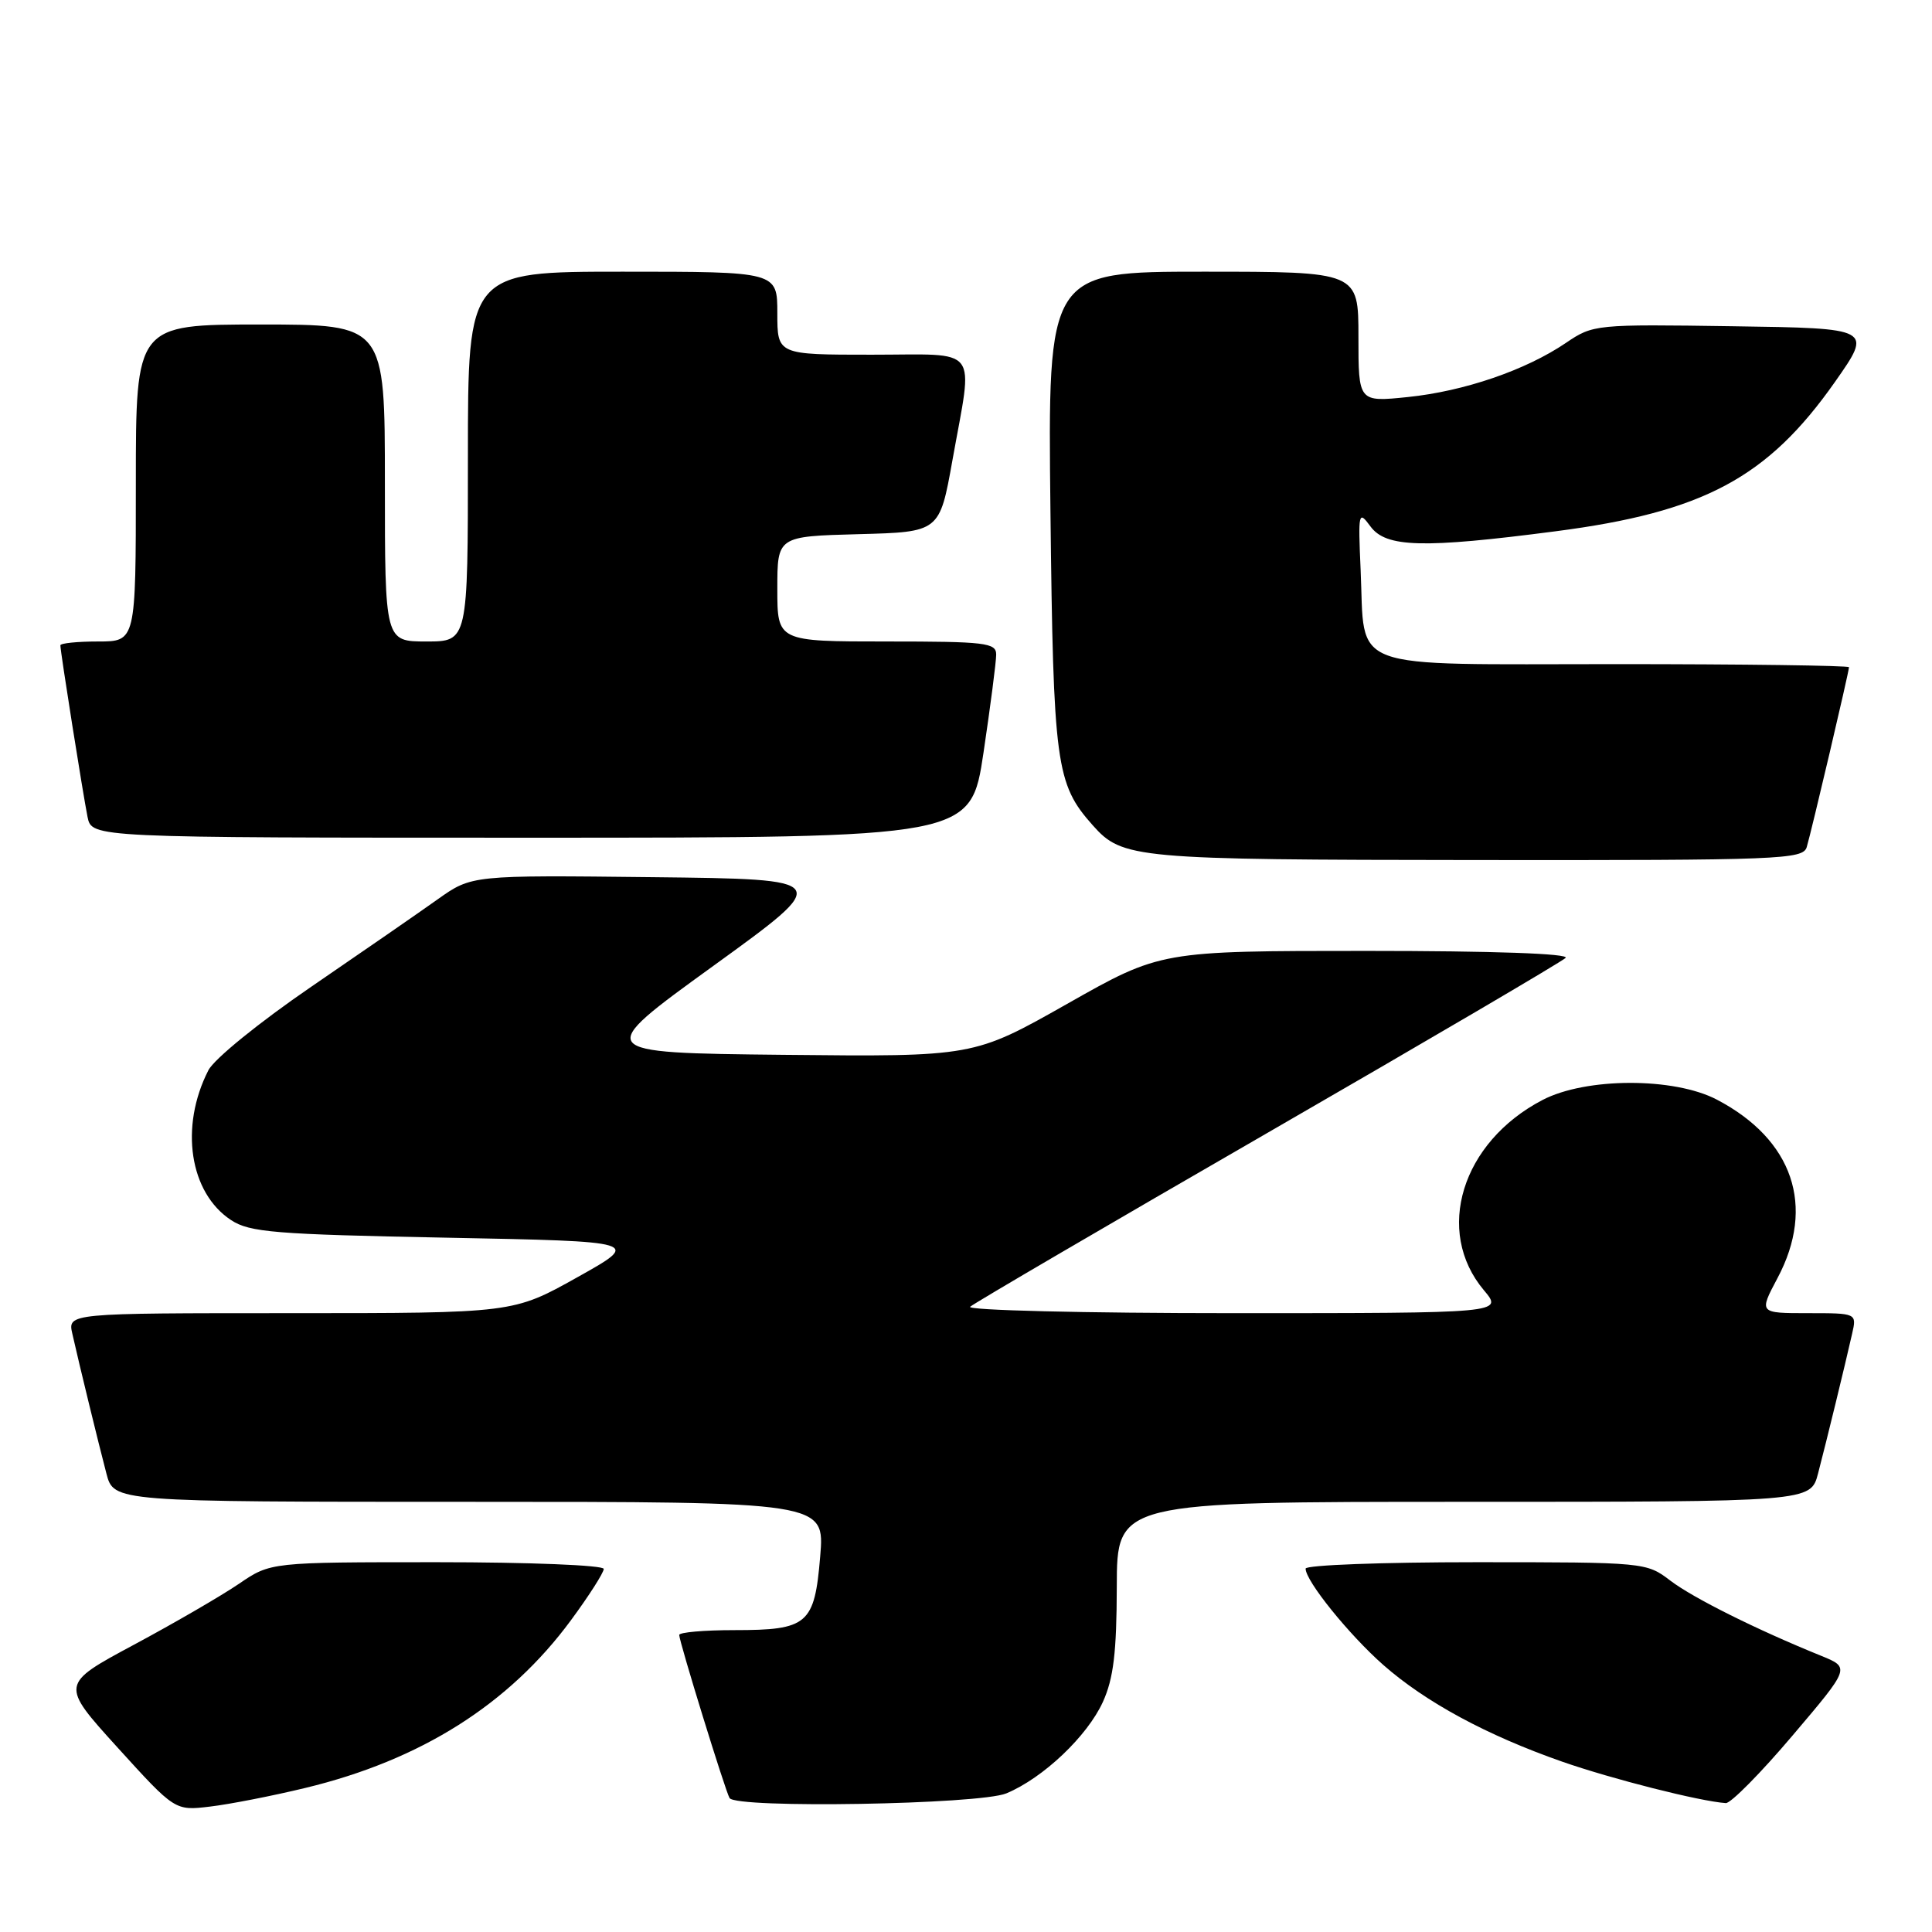 <?xml version="1.0" encoding="UTF-8" standalone="no"?>
<!DOCTYPE svg PUBLIC "-//W3C//DTD SVG 1.1//EN" "http://www.w3.org/Graphics/SVG/1.1/DTD/svg11.dtd" >
<svg xmlns="http://www.w3.org/2000/svg" xmlns:xlink="http://www.w3.org/1999/xlink" version="1.1" viewBox="0 0 256 256">
 <g >
 <path fill="currentColor"
d=" M 40.46 236.91 C 55.76 233.22 67.44 225.84 75.66 214.68 C 78.05 211.44 80.00 208.38 80.00 207.89 C 80.00 207.40 70.16 207.00 57.93 207.00 C 35.86 207.00 35.86 207.00 31.68 209.85 C 29.38 211.42 23.11 215.06 17.74 217.94 C 7.98 223.18 7.98 223.18 15.58 231.56 C 23.19 239.94 23.19 239.94 27.84 239.38 C 30.40 239.08 36.08 237.97 40.46 236.91 Z  M 133.35 237.63 C 138.24 235.59 144.07 230.05 146.14 225.51 C 147.55 222.40 147.96 218.96 147.98 210.25 C 148.00 199.00 148.00 199.00 193.96 199.00 C 239.92 199.00 239.92 199.00 240.90 195.25 C 242.01 191.01 244.48 180.88 245.41 176.75 C 246.04 174.00 246.04 174.00 239.55 174.00 C 233.06 174.00 233.06 174.00 235.53 169.35 C 240.59 159.84 237.59 151.00 227.50 145.71 C 221.83 142.73 210.13 142.75 204.38 145.76 C 193.67 151.35 190.04 163.14 196.63 170.97 C 199.18 174.00 199.18 174.00 163.39 174.00 C 143.69 174.00 128.03 173.62 128.55 173.15 C 129.07 172.68 146.82 162.30 168.00 150.08 C 189.18 137.86 206.93 127.44 207.45 126.93 C 208.03 126.36 197.89 126.00 181.10 126.00 C 153.79 126.00 153.79 126.00 141.40 133.02 C 129.01 140.03 129.01 140.03 103.81 139.77 C 78.61 139.50 78.61 139.50 94.50 128.00 C 110.39 116.50 110.39 116.50 86.45 116.23 C 62.51 115.96 62.51 115.96 58.00 119.16 C 55.53 120.92 47.98 126.14 41.24 130.75 C 34.36 135.46 28.37 140.32 27.61 141.82 C 23.78 149.31 25.11 158.06 30.62 161.67 C 33.08 163.29 36.42 163.56 59.19 164.00 C 84.98 164.50 84.98 164.50 76.49 169.25 C 68.00 174.00 68.00 174.00 38.48 174.00 C 8.96 174.00 8.96 174.00 9.59 176.75 C 10.52 180.88 12.99 191.01 14.10 195.25 C 15.08 199.00 15.08 199.00 62.18 199.00 C 109.29 199.00 109.29 199.00 108.68 206.24 C 107.93 215.24 107.04 216.00 97.31 216.00 C 93.29 216.00 90.00 216.29 90.00 216.64 C 90.00 217.52 96.11 237.32 96.67 238.25 C 97.52 239.66 129.79 239.11 133.35 237.63 Z  M 237.51 229.98 C 245.16 220.97 245.16 220.97 241.33 219.41 C 232.72 215.92 224.37 211.75 221.34 209.45 C 218.16 207.02 217.97 207.00 195.57 207.00 C 183.16 207.00 173.00 207.38 173.00 207.85 C 173.00 209.49 178.74 216.60 183.30 220.62 C 188.91 225.55 197.00 229.93 207.00 233.43 C 213.58 235.73 225.26 238.69 228.68 238.92 C 229.33 238.96 233.31 234.94 237.51 229.98 Z  M 239.40 112.25 C 240.02 110.18 245.00 89.01 245.00 88.41 C 245.00 88.19 231.07 88.00 214.04 88.00 C 177.97 88.00 180.90 89.09 180.29 75.50 C 179.95 67.86 180.01 67.60 181.59 69.75 C 183.65 72.56 188.53 72.69 206.11 70.40 C 225.71 67.86 234.21 63.32 243.14 50.61 C 248.13 43.50 248.13 43.50 229.64 43.23 C 211.40 42.96 211.10 42.99 207.50 45.43 C 202.17 49.05 194.02 51.84 186.55 52.61 C 180.00 53.28 180.00 53.28 180.00 44.64 C 180.00 36.00 180.00 36.00 159.42 36.00 C 138.83 36.00 138.83 36.00 139.19 67.75 C 139.57 101.34 139.91 103.87 144.79 109.35 C 148.73 113.78 150.27 113.92 195.68 113.96 C 235.96 114.00 238.90 113.88 239.40 112.25 Z  M 130.32 99.73 C 131.24 93.54 132.00 87.69 132.00 86.73 C 132.00 85.17 130.59 85.00 117.50 85.00 C 103.00 85.00 103.00 85.00 103.00 78.03 C 103.00 71.07 103.00 71.07 113.75 70.78 C 124.50 70.50 124.50 70.50 126.20 61.00 C 128.96 45.56 130.06 47.00 115.50 47.00 C 103.00 47.00 103.00 47.00 103.00 41.50 C 103.00 36.00 103.00 36.00 82.50 36.00 C 62.00 36.00 62.00 36.00 62.00 60.50 C 62.00 85.00 62.00 85.00 56.50 85.00 C 51.00 85.00 51.00 85.00 51.00 64.00 C 51.00 43.00 51.00 43.00 34.50 43.00 C 18.00 43.00 18.00 43.00 18.00 64.00 C 18.00 85.00 18.00 85.00 13.00 85.00 C 10.25 85.00 8.00 85.23 8.00 85.51 C 8.00 86.35 11.00 105.27 11.60 108.25 C 12.16 111.00 12.16 111.00 70.40 111.00 C 128.63 111.00 128.63 111.00 130.32 99.73 Z "/>
</g>
</svg>